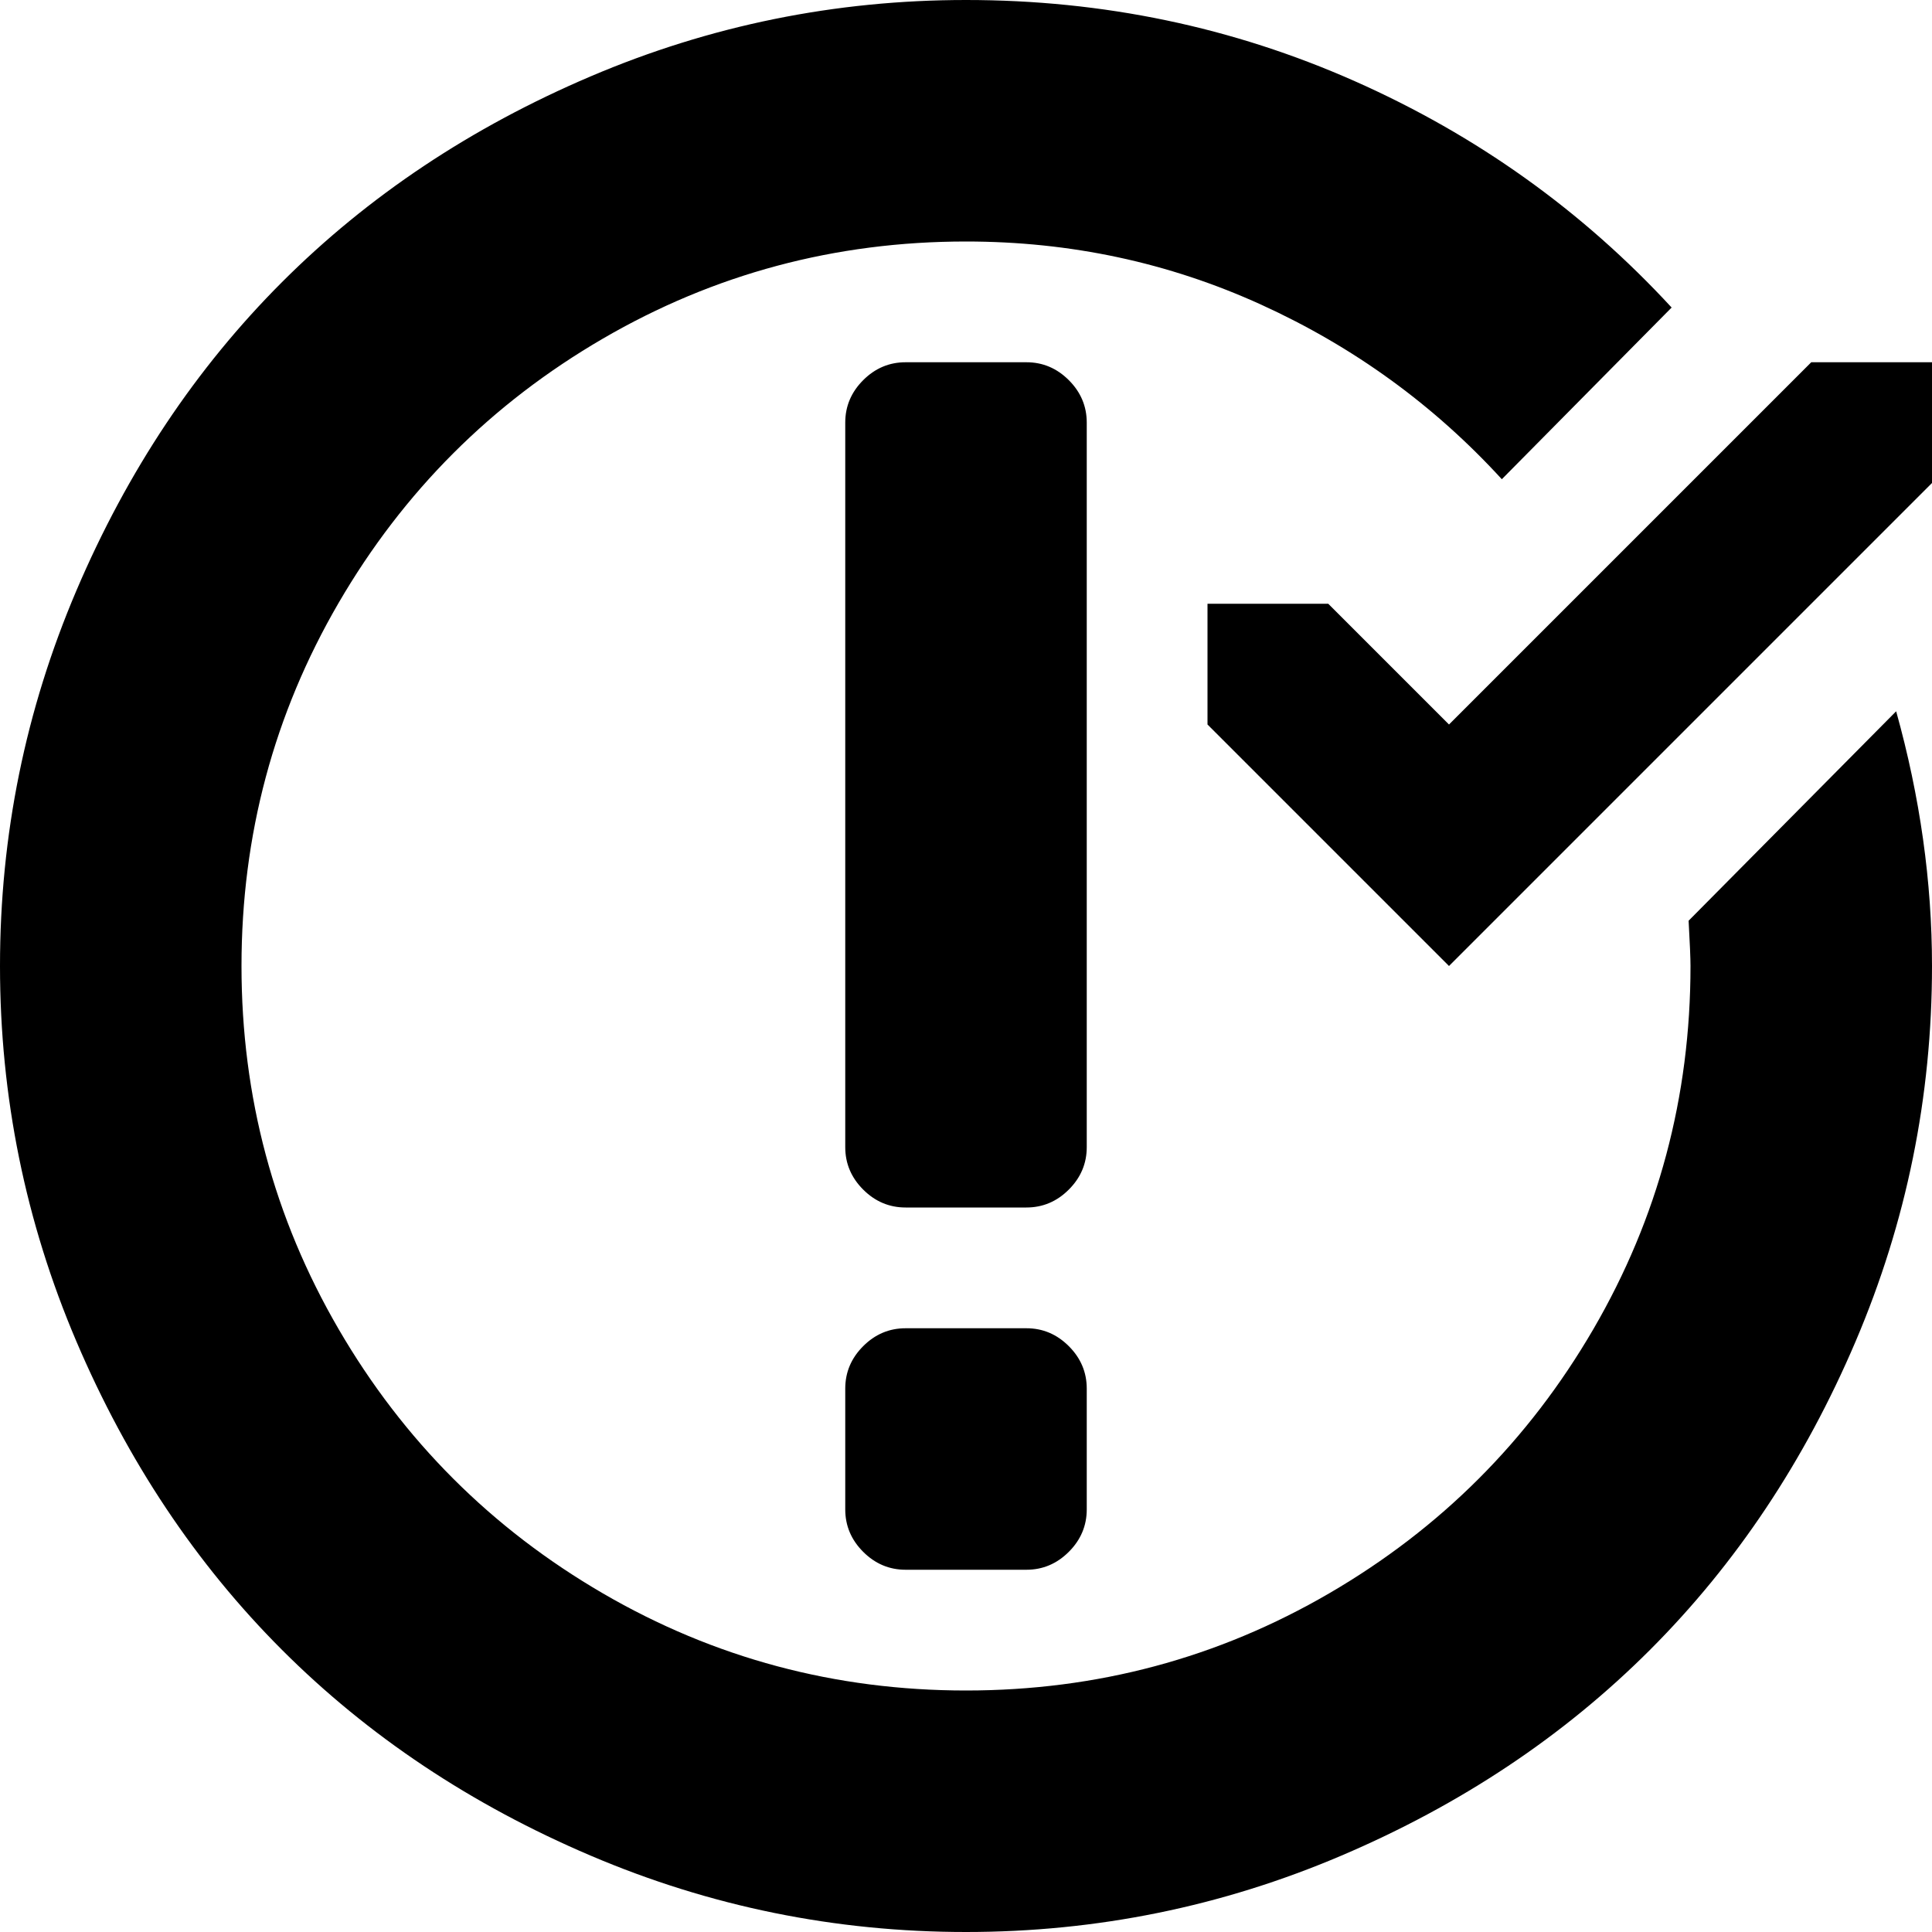 <svg xmlns="http://www.w3.org/2000/svg" width="3em" height="3em" viewBox="0 0 1024 1024"><path fill="currentColor" d="M640 384v-64h64l64 64l192-192h64v64L768 512zm-96 256h-64q-13 0-22.5-9.5T448 608V224q0-13 9.5-22.5T480 192h64q13 0 22.5 9.5T576 224v384q0 13-9.5 22.5T544 640m32 160q0 13-9.5 22.5T544 832h-64q-13 0-22.5-9.5T448 800v-64q0-13 9.5-22.5T480 704h64q13 0 22.5 9.5T576 736zm-64-672q-104 0-192.5 51.5t-140 140T128 512t51.5 192.5t140 140T512 896t192.5-51.5t140-140T896 512q0-6-1-24l110-111q19 68 19 135q0 104-40.5 199t-109 163.5t-163.5 109t-199 40.5t-199-40.5t-163.5-109T40.5 711T0 512t40.5-199t109-163.5T313 40.5T512 0q109 0 206 43t168 120l-90 91q-54-59-127.5-92.5T512 128"/></svg>